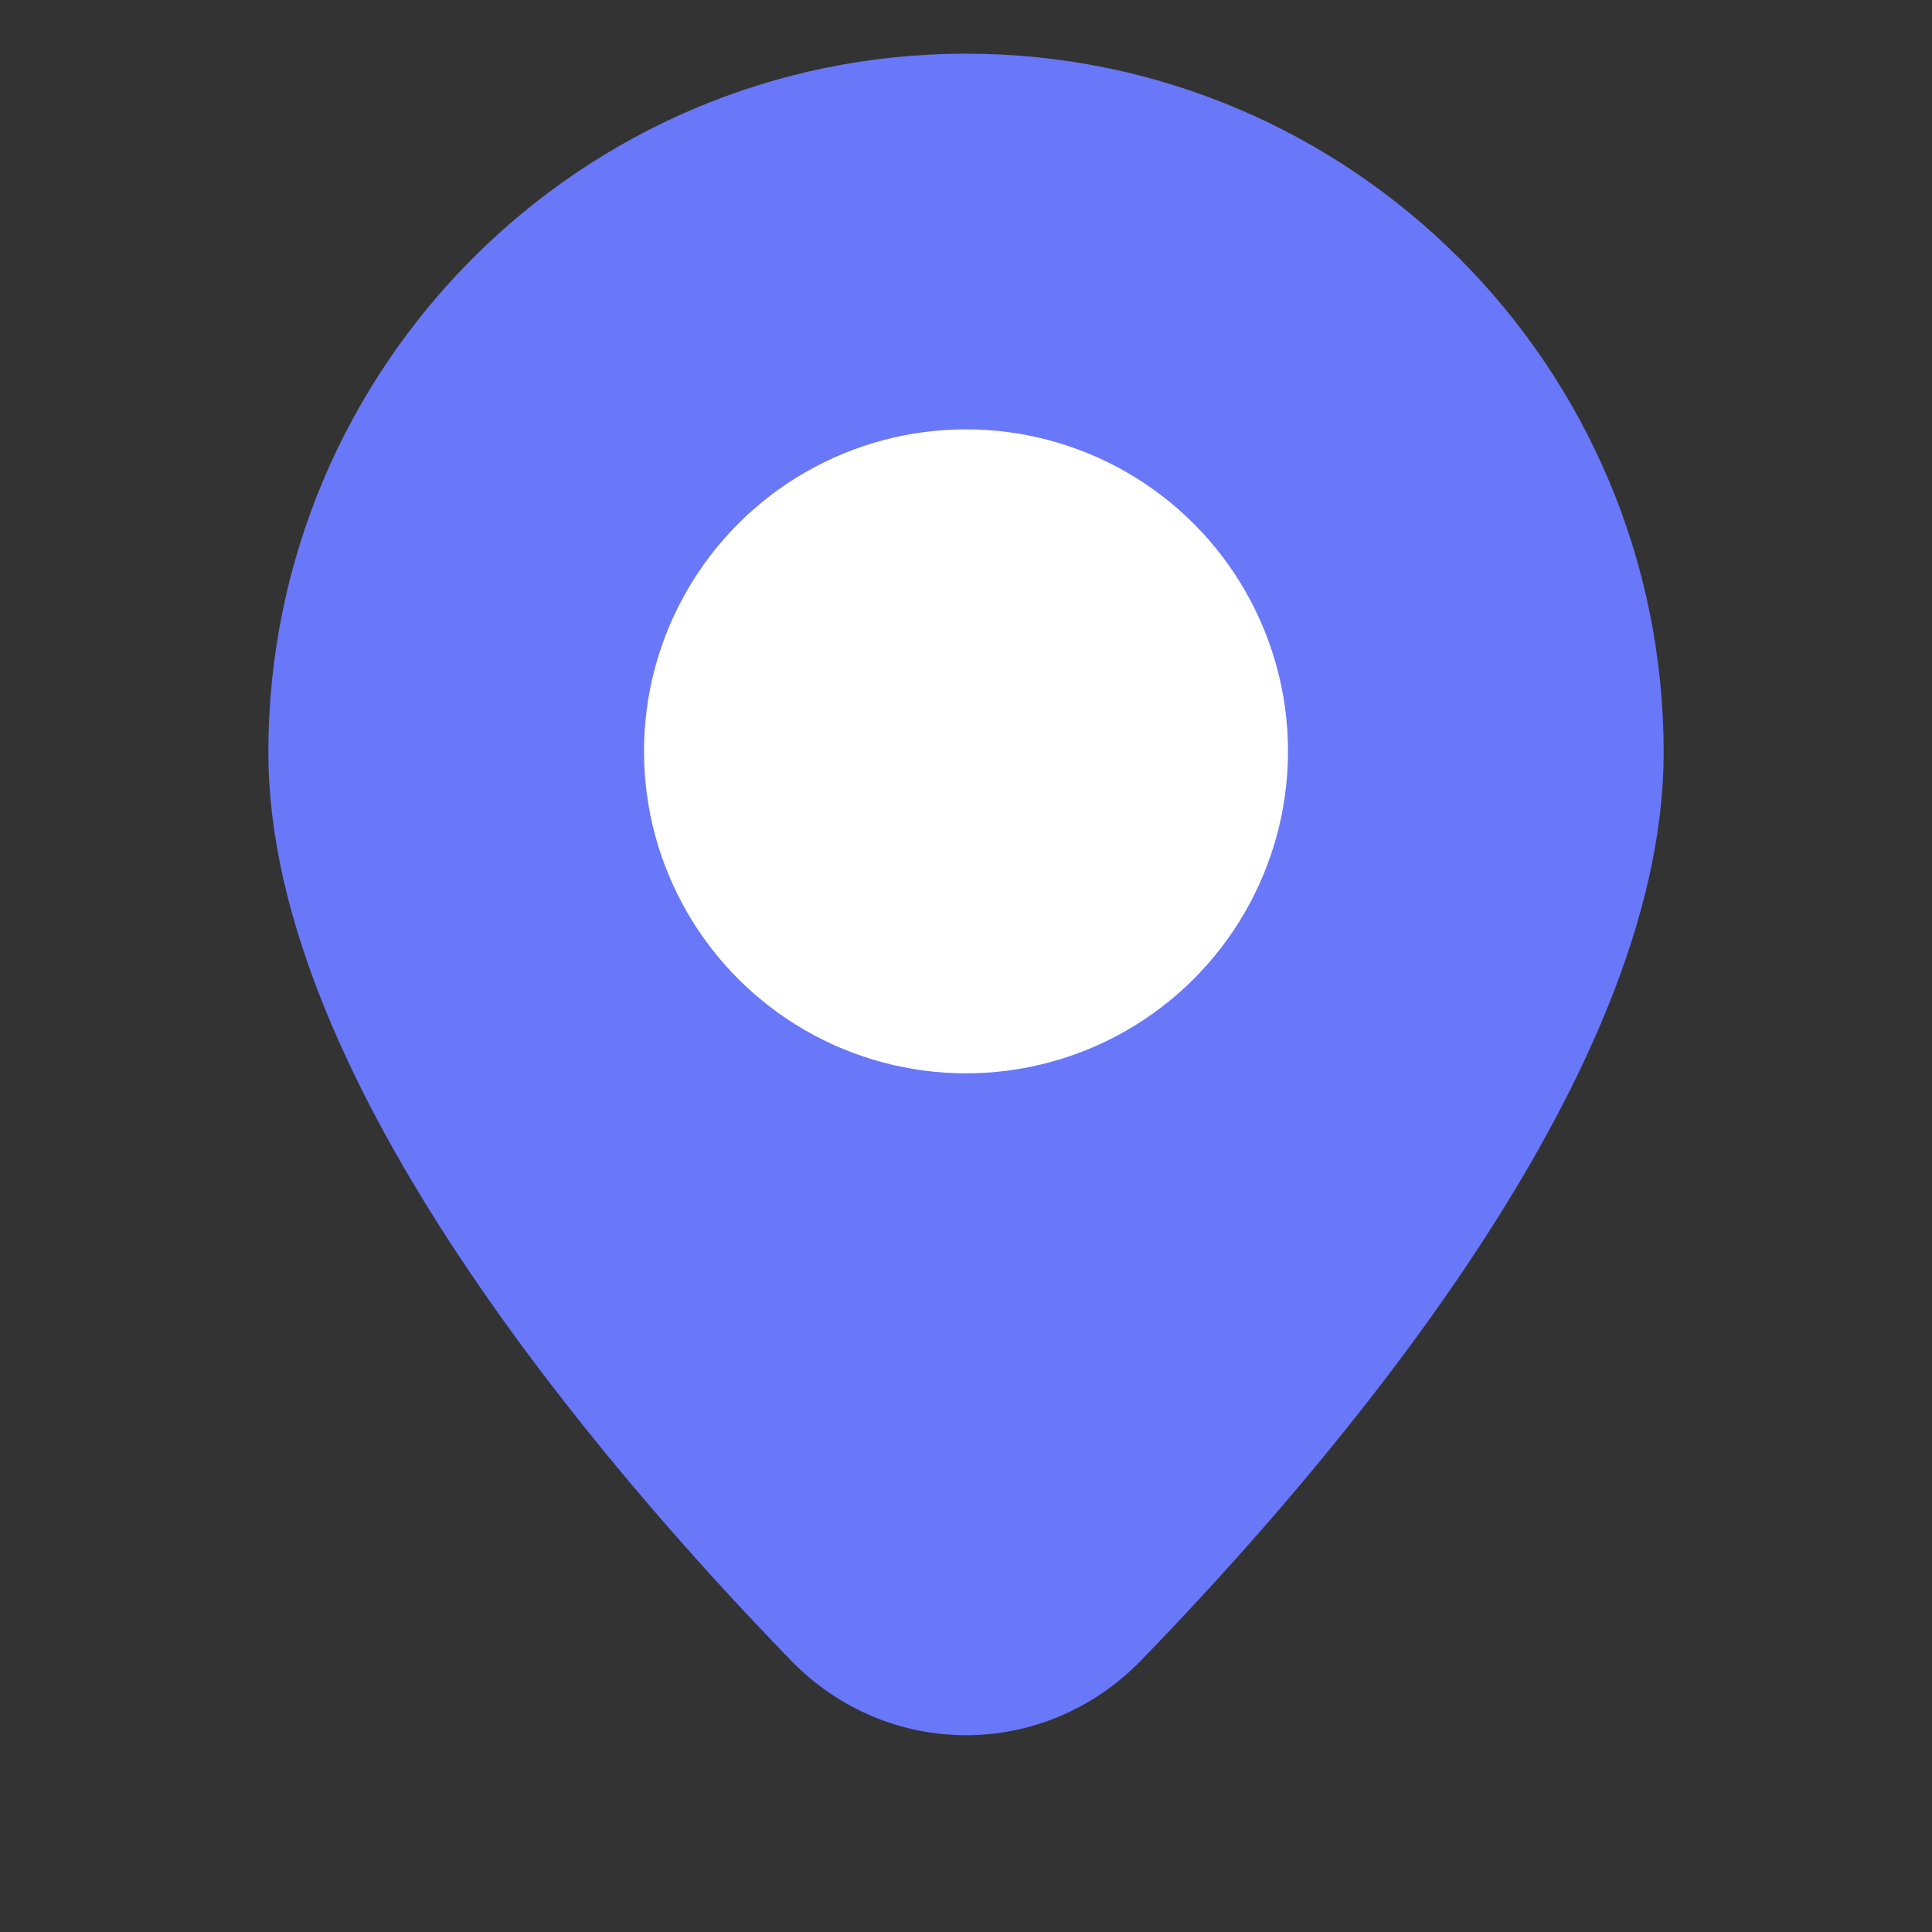 <svg width="18" height="18" viewBox="0 0 18 18" fill="none" xmlns="http://www.w3.org/2000/svg">
<rect x="0" y="0" width="18" height="18" fill="#333333" stroke="none"/>
<path d="M7.726 15.12C8.433 15.849 9.567 15.849 10.274 15.12C12.036 13.303 15 9.827 15 7.01C15 3.691 12.314 1 9 1C5.686 1 3 3.691 3 7.01C3 9.827 5.964 13.303 7.726 15.12Z" fill="#6977F9"/>
<path d="M10.917 6.76C10.917 7.821 10.059 8.68 9 8.68C7.942 8.68 7.084 7.821 7.084 6.76C7.084 5.7 7.942 4.84 9 4.84C10.059 4.84 10.917 5.7 10.917 6.76Z" fill="white"/>
<path d="M7.726 15.12C8.433 15.849 9.567 15.849 10.274 15.12C12.036 13.303 15 9.827 15 7.01C15 3.691 12.314 1 9 1C5.686 1 3 3.691 3 7.01C3 9.827 5.964 13.303 7.726 15.12Z" stroke="#6977F9"/>
<path d="M10.917 6.76C10.917 7.821 10.059 8.68 9 8.68C7.942 8.68 7.084 7.821 7.084 6.76C7.084 5.7 7.942 4.84 9 4.84C10.059 4.84 10.917 5.7 10.917 6.76Z" stroke="#6977F9"/>
<circle cx="9" cy="7" r="3" fill="white"/>
</svg>
